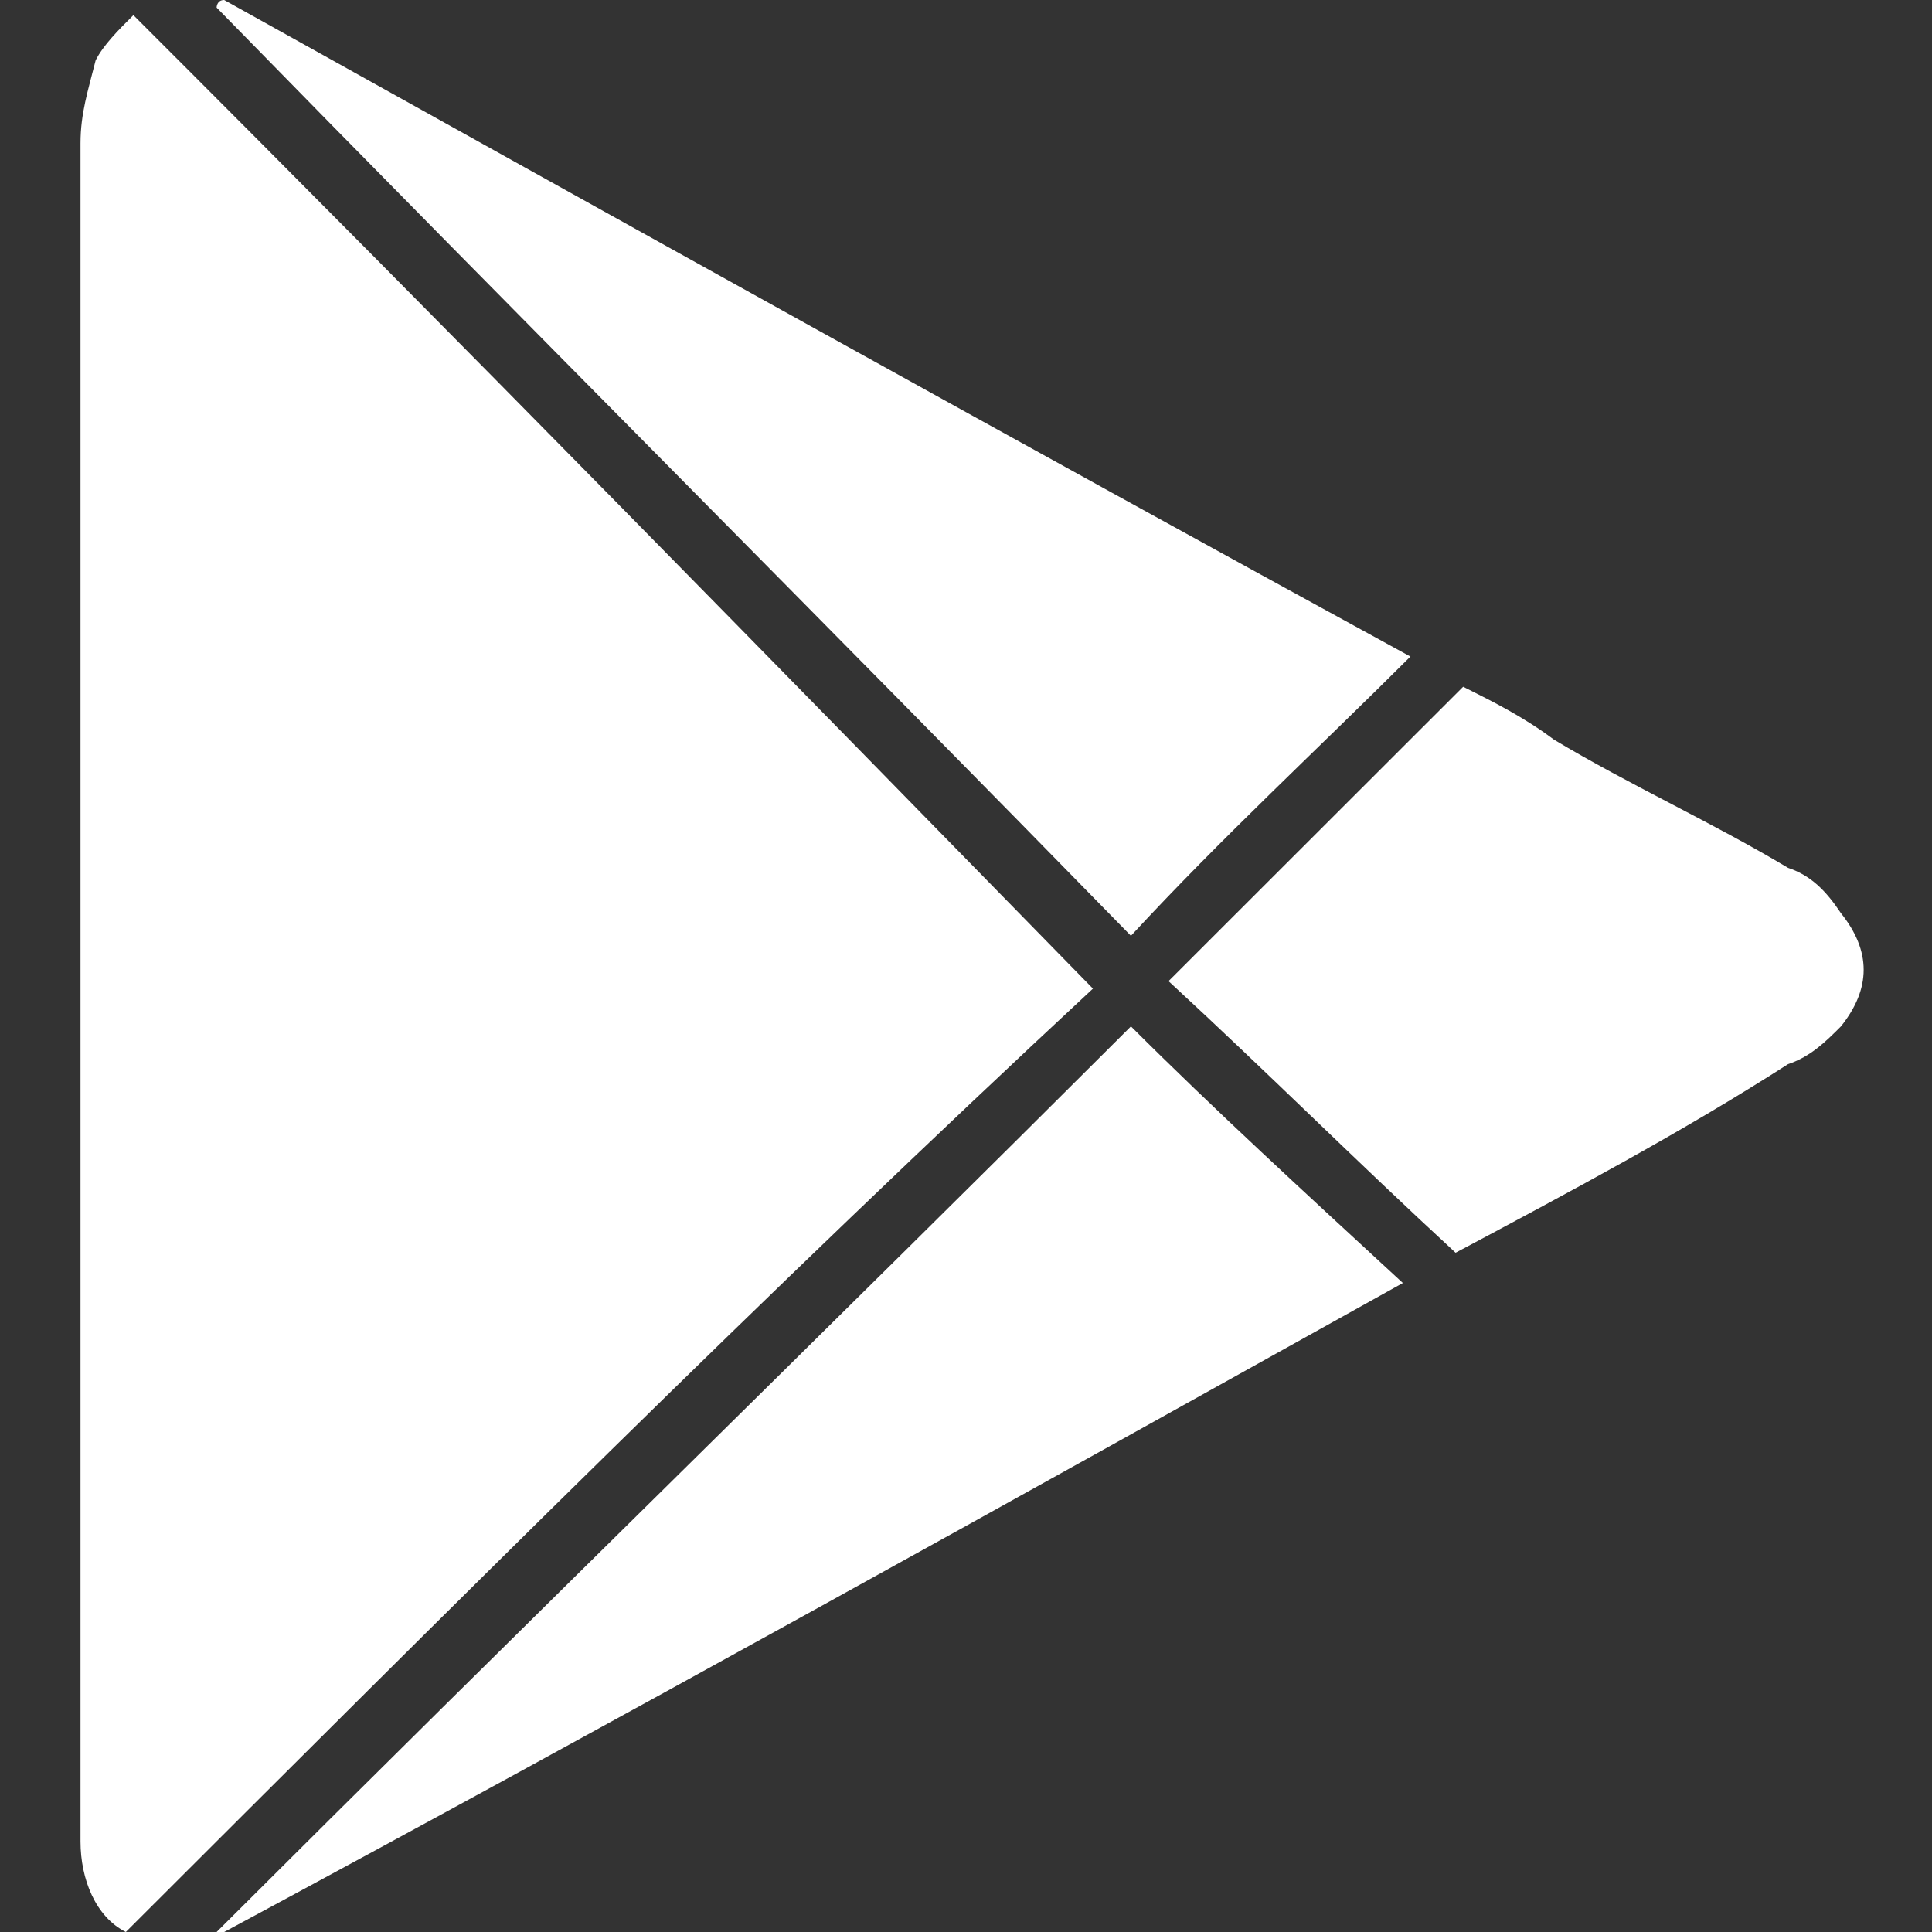 <svg width="24" height="24" viewBox="0 0 24 24" fill="none" xmlns="http://www.w3.org/2000/svg">
<rect x="0" y="0" width="24" height="24" fill="#333333" stroke="none"/>
<path d="M1.563 24C1.188 23.812 1 23.344 1 22.875C1 22.781 1 22.594 1 22.5C1 15.562 1 8.625 1 1.781C1 1.406 1.094 1.125 1.188 0.75C1.282 0.562 1.469 0.375 1.657 0.188C5.693 4.219 9.635 8.25 13.577 12.281C9.541 16.031 5.599 19.969 1.563 24Z" fill="white"/>
<path d="M17.521 8.156C16.395 9.281 15.175 10.406 14.049 11.625C10.294 7.781 6.446 3.937 2.691 0.094C2.691 0.094 2.691 0 2.785 0C7.666 2.719 12.547 5.438 17.521 8.156Z" fill="white"/>
<path d="M2.691 24C6.446 20.25 10.294 16.5 14.049 12.75C15.081 13.781 16.207 14.812 17.427 15.938C12.547 18.656 7.666 21.375 2.785 24H2.691Z" fill="white"/>
<path d="M18.082 15.562C16.862 14.438 15.736 13.312 14.516 12.188C15.736 10.969 16.956 9.75 18.176 8.531C18.552 8.719 18.927 8.906 19.302 9.187C20.241 9.75 21.274 10.219 22.212 10.781C22.494 10.875 22.681 11.062 22.869 11.344C23.245 11.812 23.245 12.281 22.869 12.75C22.681 12.938 22.494 13.125 22.212 13.219C20.898 14.062 19.49 14.812 18.082 15.562Z" fill="white"/>
</svg>
